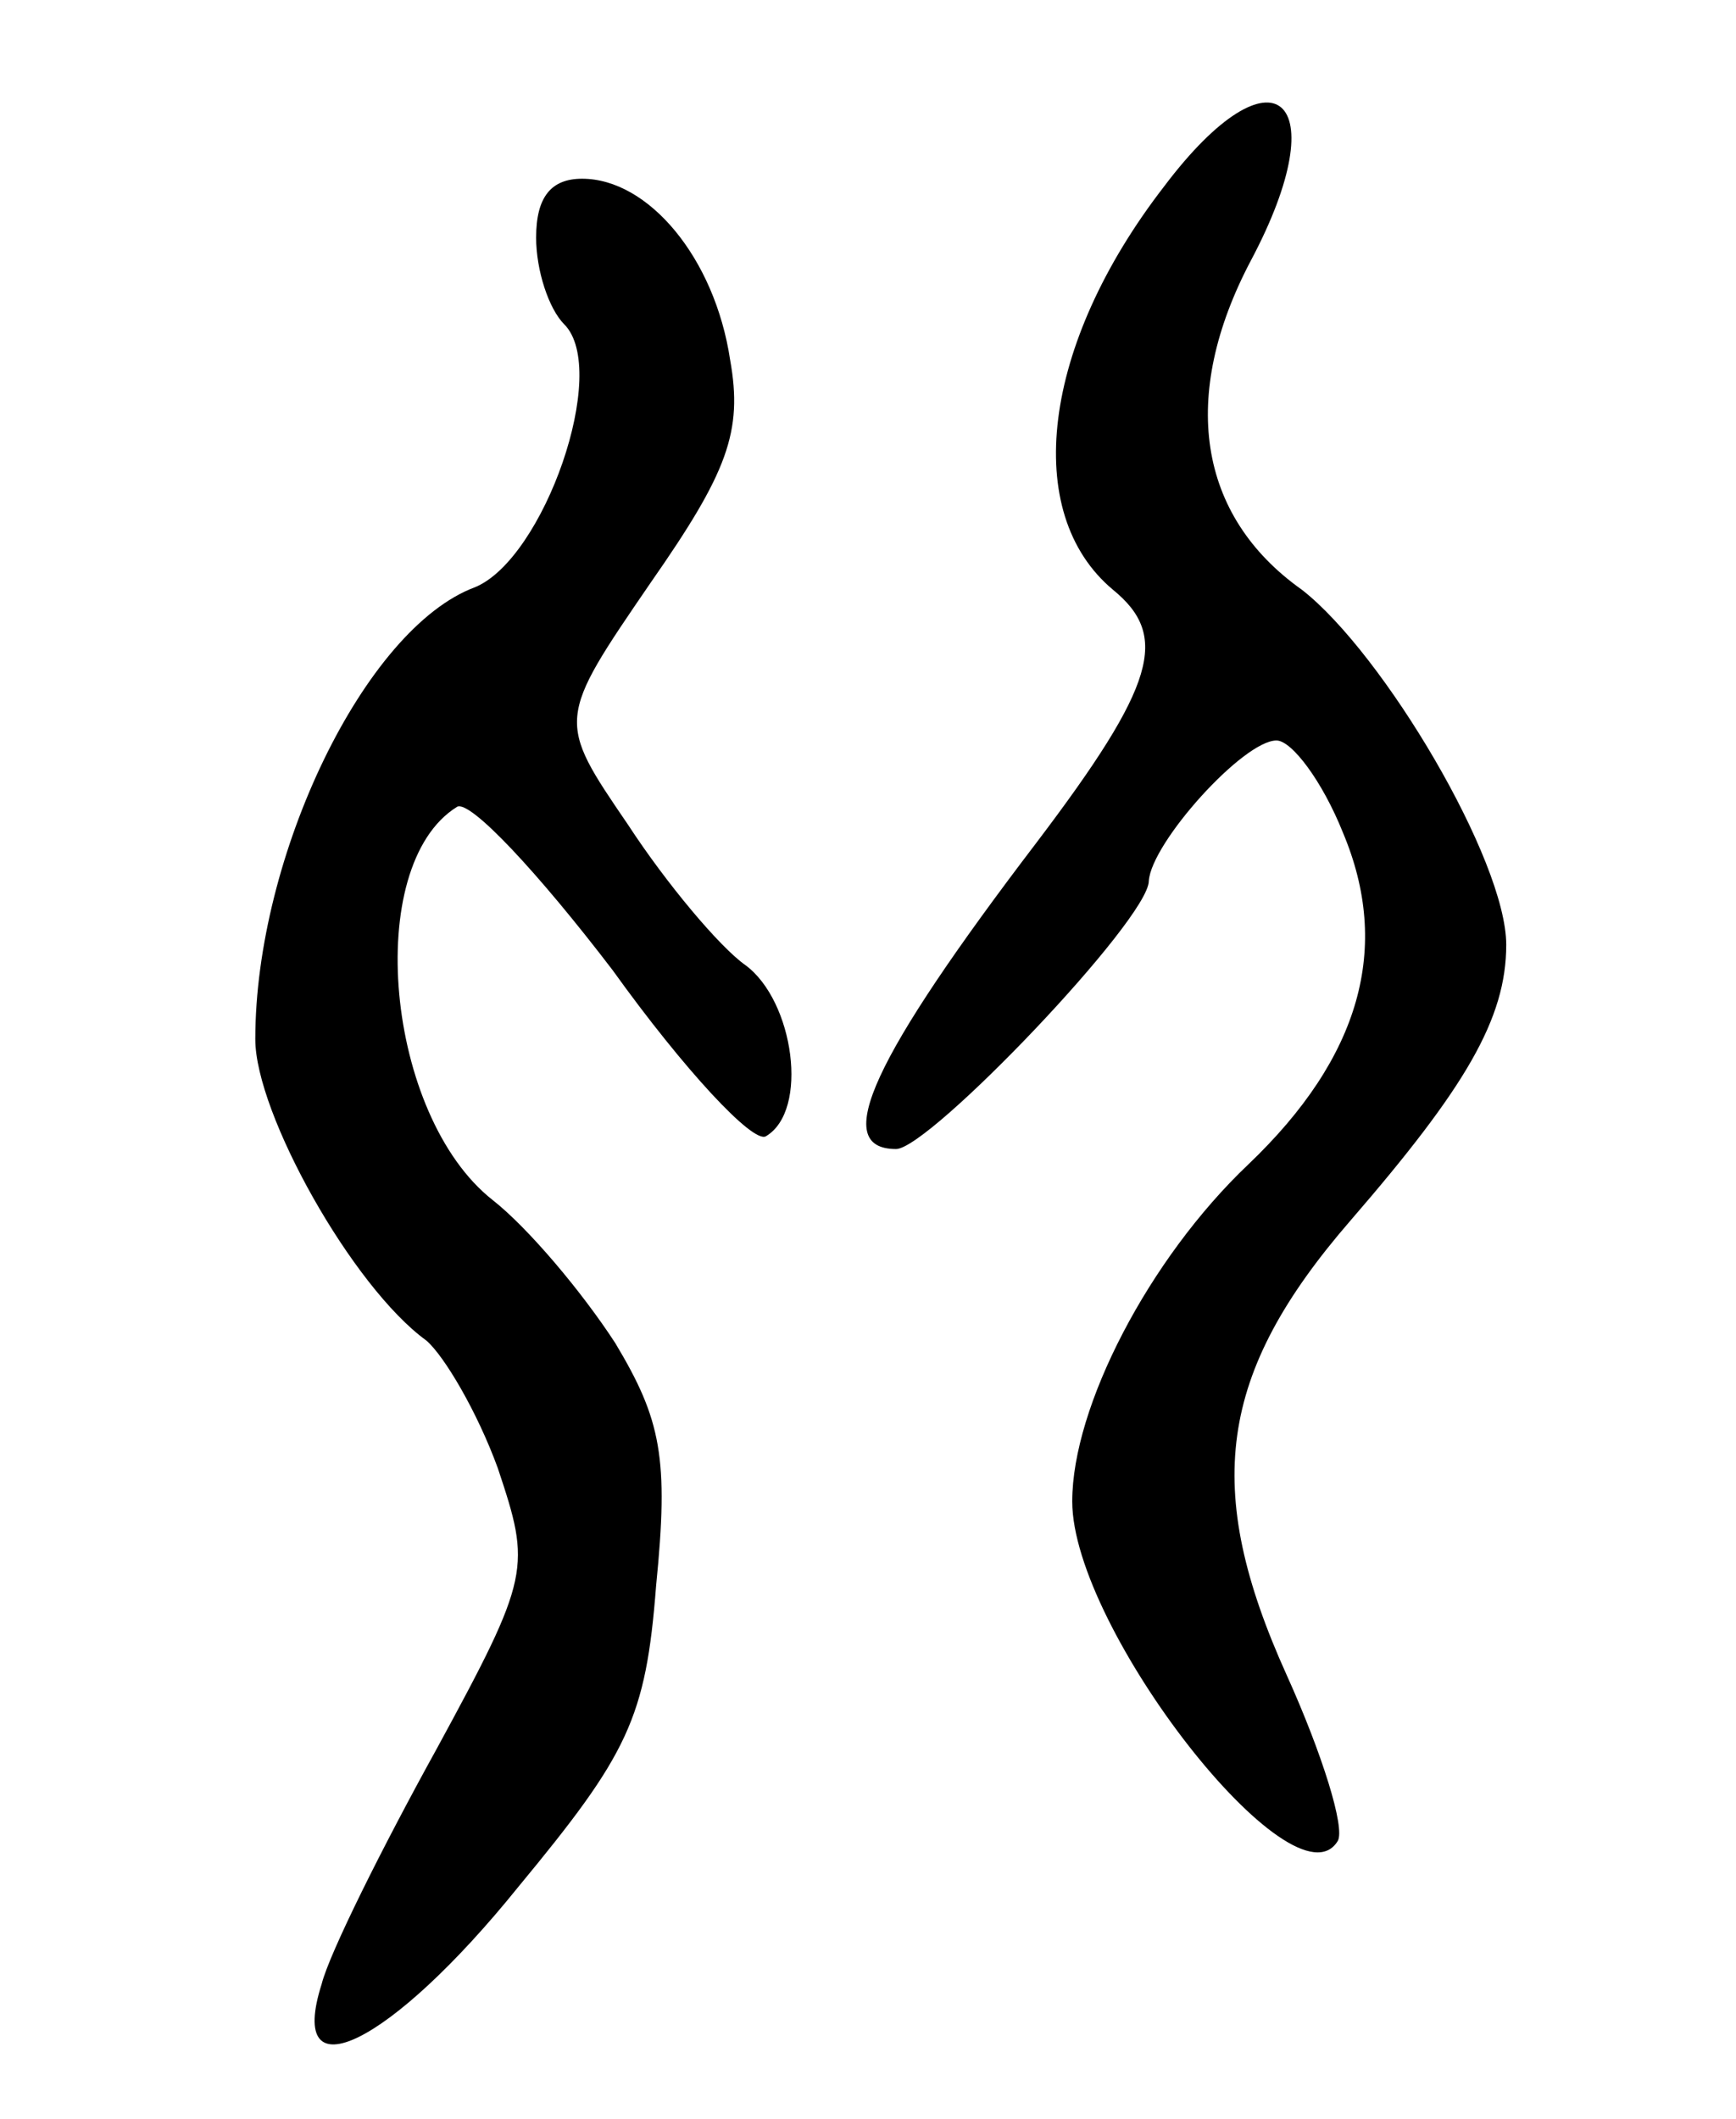 <svg version="1.0" xmlns="http://www.w3.org/2000/svg"
 width="68pt" height="83pt" viewBox="0 0 68 83"
 preserveAspectRatio="xMidYMid meet">
<g transform="translate(0,83) scale(0.1,-0.1)"
fill="#000000" stroke="none">
<path d="M456 757 c-48 -62 -56 -128 -20 -158 22 -18 17 -37 -30 -99 -64 -84
-81 -120 -55 -120 13 0 99 90 99 105 1 15 37 55 50 55 6 0 18 -16 26 -36 19
-45 7 -88 -37 -130 -39 -37 -69 -95 -69 -132 0 -50 87 -161 104 -133 3 5 -6
34 -20 65 -33 73 -27 118 25 178 45 52 61 79 61 108 0 33 -48 114 -80 139 -41
29 -48 76 -20 129 34 64 9 86 -34 29z"/>
<path d="M210 737 c0 -13 5 -28 11 -34 18 -18 -8 -92 -35 -103 -43 -16 -86
-105 -86 -177 0 -29 38 -97 67 -118 7 -6 20 -28 28 -50 13 -39 13 -42 -24
-110 -21 -38 -42 -80 -45 -92 -14 -44 27 -24 77 38 43 52 50 66 54 118 5 50 2
65 -16 95 -13 20 -34 45 -48 56 -42 33 -51 131 -14 154 5 3 32 -26 61 -64 28
-39 55 -68 60 -65 17 10 11 53 -8 67 -10 7 -31 32 -46 55 -28 41 -28 41 9 95
30 43 36 59 31 87 -6 40 -32 71 -58 71 -12 0 -18 -7 -18 -23z"/>
</g>
</svg>
